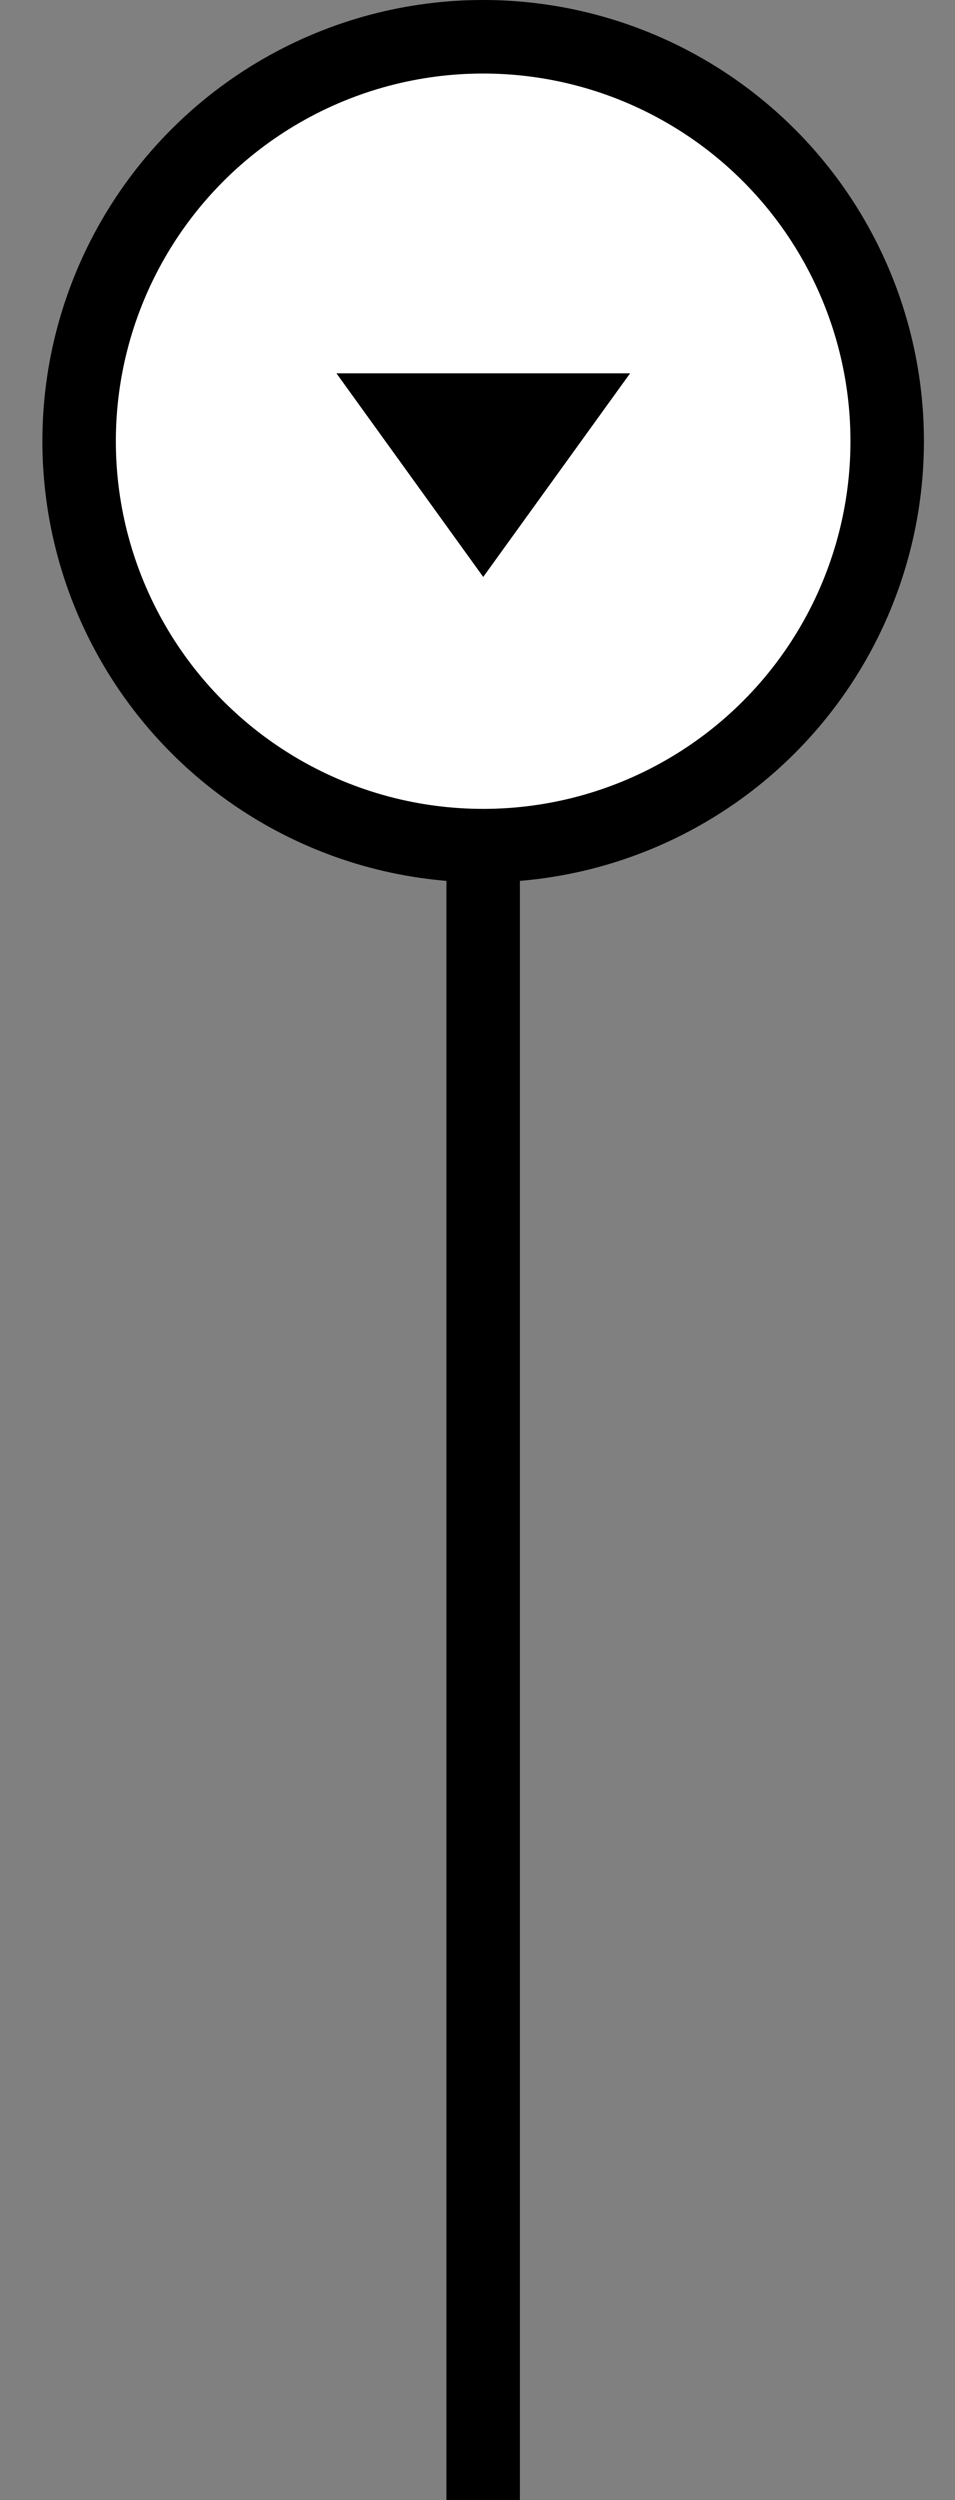 <svg width="13" height="34" viewBox="0 0 13 34" fill="none" xmlns="http://www.w3.org/2000/svg">
<rect x="0" y="0" width="13" height="34" fill="#808080" stroke="none"/>
<circle cx="6.577" cy="6" r="5.5" fill="white" stroke="current"/>
<path d="M6.578 7.846L4.58 5.077L8.577 5.077L6.578 7.846Z" fill="current"/>
<path d="M6.577 11.412L6.577 34" stroke="current"/>
</svg>
